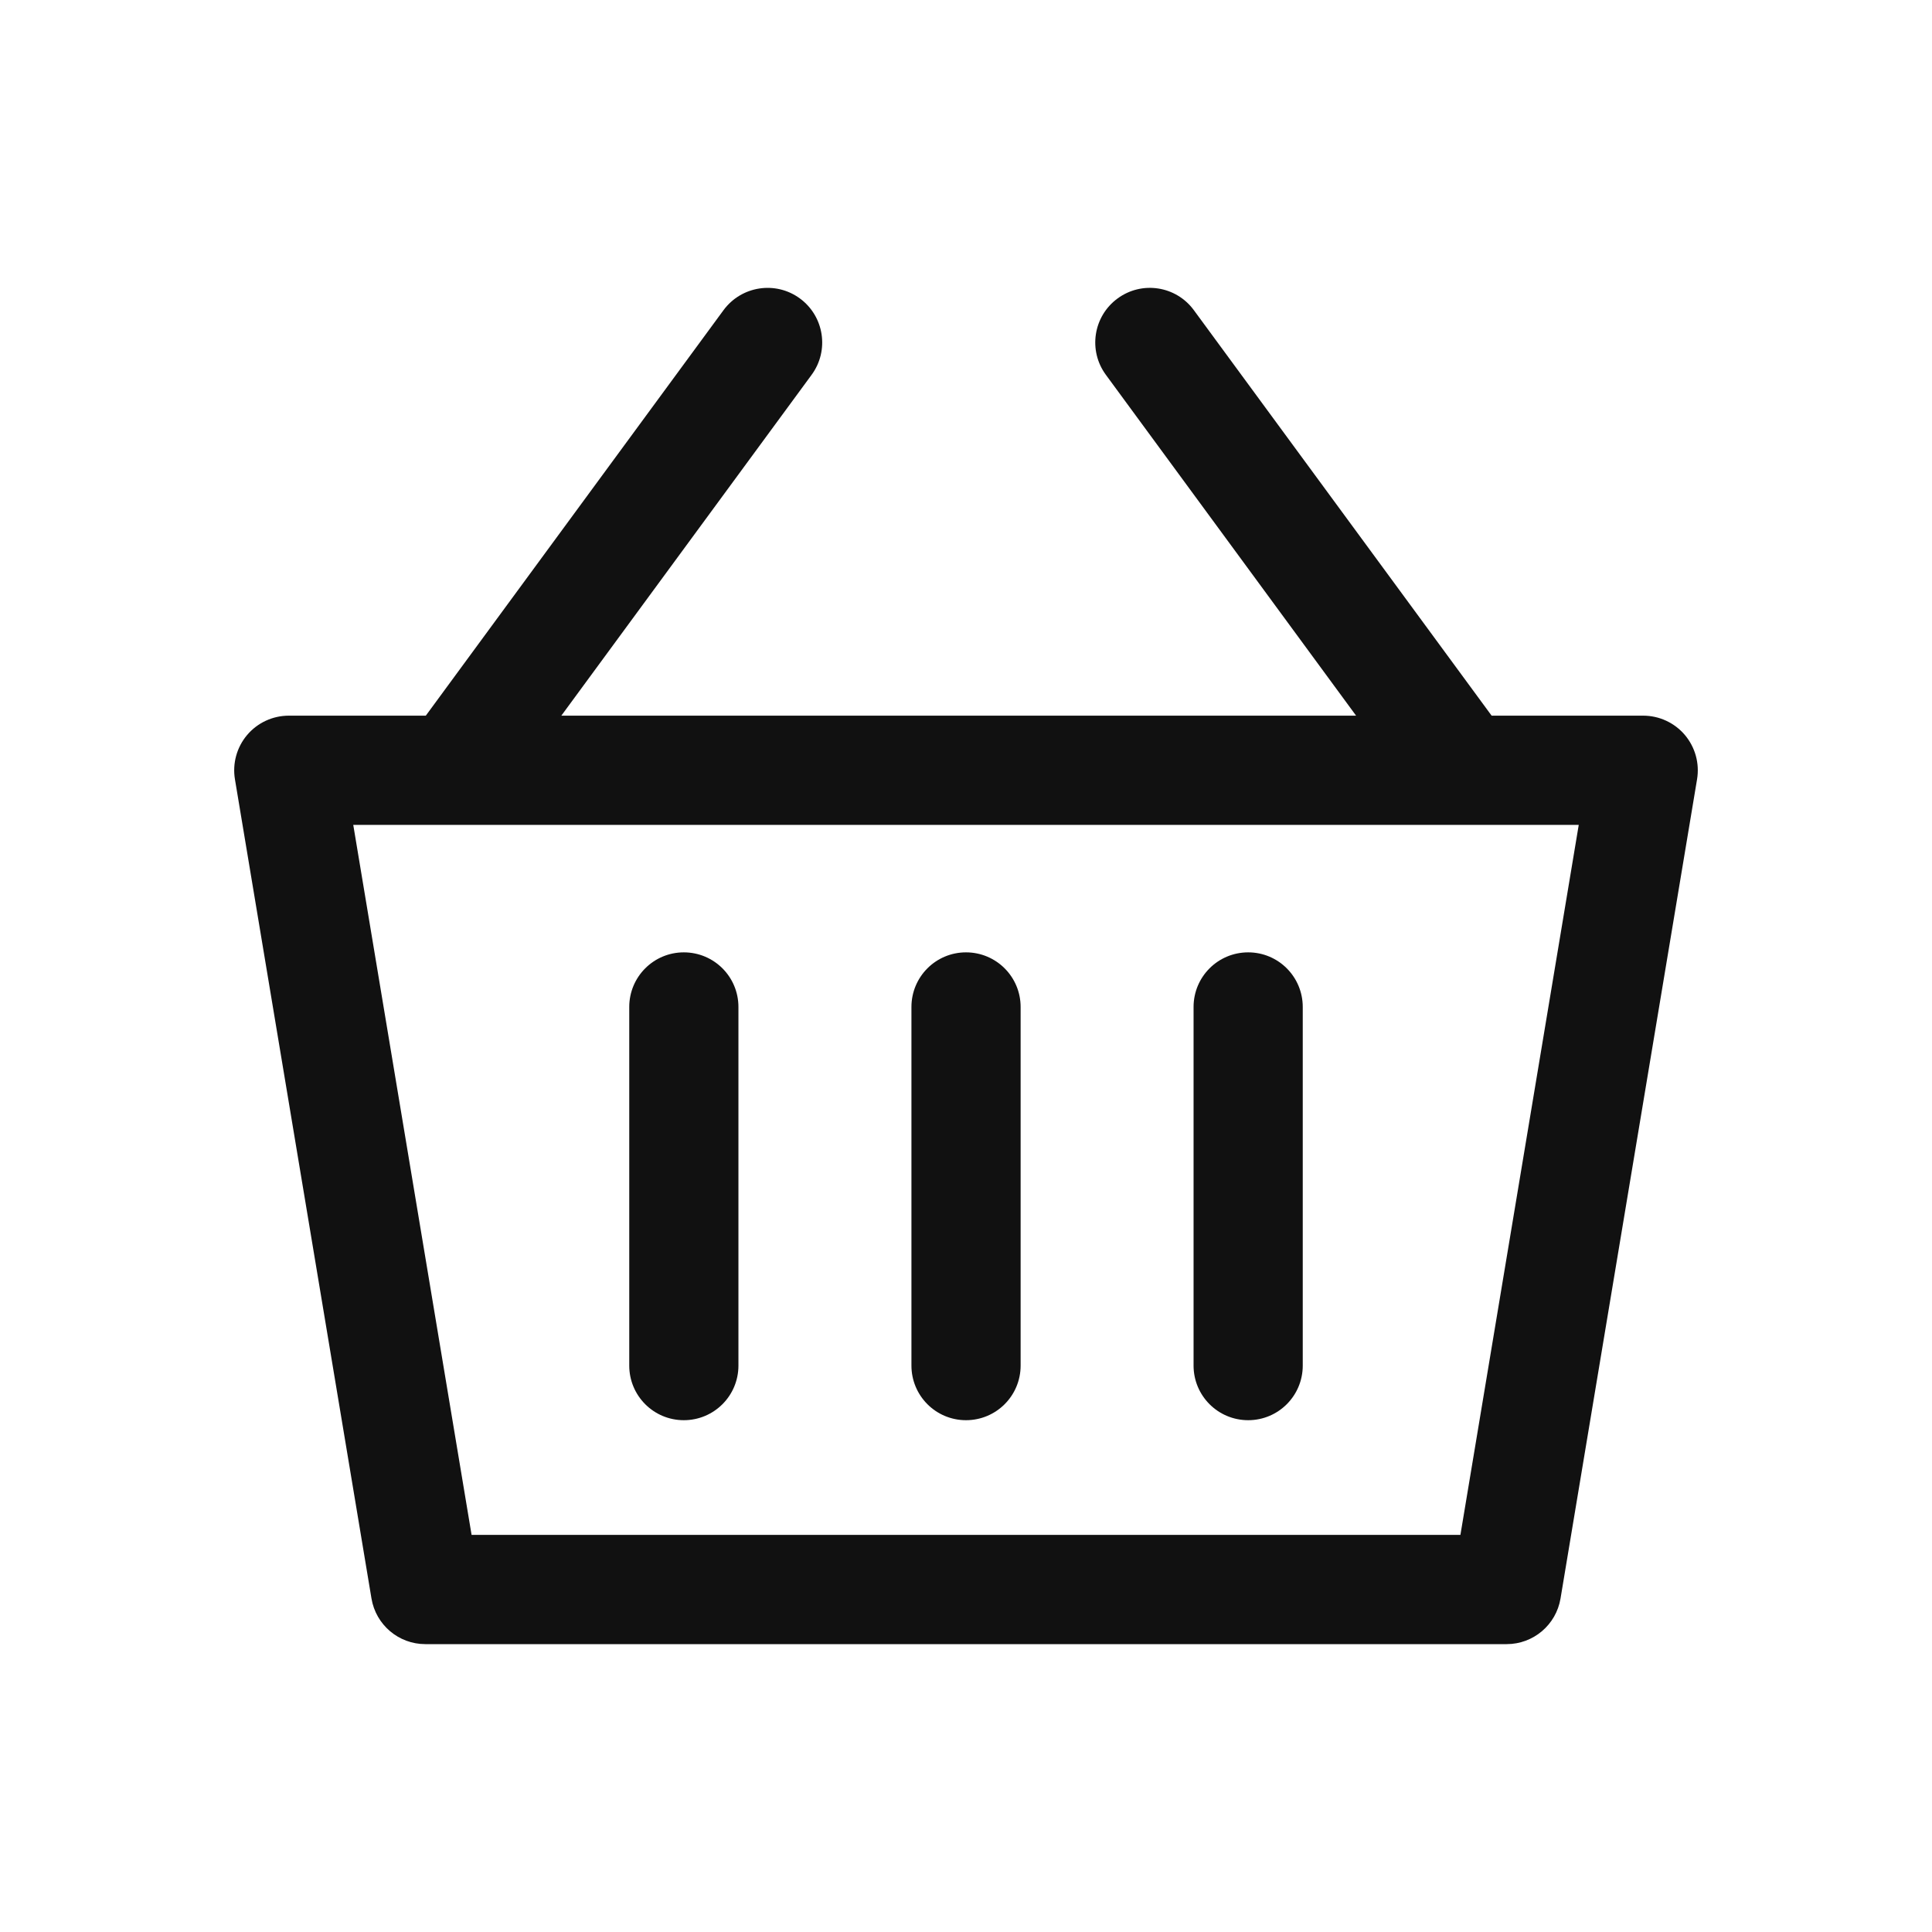 <svg width="33" height="33" viewBox="0 0 33 33" fill="none" xmlns="http://www.w3.org/2000/svg">
<g clip-path="url(#clip0_801_130)" filter="url(#filter0_d_801_130)">
<path d="M28.779 8.554C28.602 8.345 28.341 8.224 28.067 8.224H25.478L20.392 1.298C20.087 0.882 19.504 0.793 19.089 1.098C18.673 1.403 18.584 1.987 18.889 2.402L23.163 8.224H9.588L13.863 2.402C14.168 1.987 14.078 1.403 13.663 1.098C13.248 0.793 12.664 0.883 12.358 1.298L7.273 8.224H4.933C4.659 8.224 4.398 8.345 4.221 8.554C4.044 8.764 3.968 9.04 4.013 9.311L6.345 23.303C6.42 23.753 6.809 24.083 7.265 24.083H25.735C26.191 24.083 26.58 23.753 26.655 23.303L28.987 9.311C29.032 9.04 28.956 8.764 28.779 8.554ZM24.945 22.217H8.055L6.034 10.09H26.966L24.945 22.217Z" fill="#111111"/>
<path d="M16.5 12.267C15.985 12.267 15.568 12.684 15.568 13.2V19.325C15.568 19.841 15.985 20.258 16.5 20.258C17.016 20.258 17.433 19.841 17.433 19.325V13.2C17.433 12.684 17.016 12.267 16.5 12.267Z" fill="#111111"/>
<path d="M21.32 12.267C20.804 12.267 20.387 12.684 20.387 13.2V19.325C20.387 19.841 20.804 20.258 21.32 20.258C21.835 20.258 22.252 19.841 22.252 19.325V13.2C22.252 12.684 21.835 12.267 21.32 12.267Z" fill="#111111"/>
<path d="M11.68 12.267C11.165 12.267 10.748 12.684 10.748 13.2V19.325C10.748 19.841 11.165 20.258 11.68 20.258C12.196 20.258 12.613 19.841 12.613 19.325V13.2C12.613 12.684 12.196 12.267 11.68 12.267Z" fill="#111111"/>
</g>
<defs>
<filter id="filter0_d_801_130" x="0" y="0" width="33" height="33" filterUnits="userSpaceOnUse" color-interpolation-filters="sRGB">
<feFlood flood-opacity="0" result="BackgroundImageFix"/>
<feColorMatrix in="SourceAlpha" type="matrix" values="0 0 0 0 0 0 0 0 0 0 0 0 0 0 0 0 0 0 127 0" result="hardAlpha"/>
<feOffset dy="4"/>
<feGaussianBlur stdDeviation="2"/>
<feComposite in2="hardAlpha" operator="out"/>
<feColorMatrix type="matrix" values="0 0 0 0 0 0 0 0 0 0 0 0 0 0 0 0 0 0 0.25 0"/>
<feBlend mode="normal" in2="BackgroundImageFix" result="effect1_dropShadow_801_130"/>
<feBlend mode="normal" in="SourceGraphic" in2="effect1_dropShadow_801_130" result="shape"/>
</filter>
<clipPath id="clip0_801_130">
<rect width="25" height="25" fill="white" transform="translate(4)"/>
</clipPath>
</defs>
</svg>
